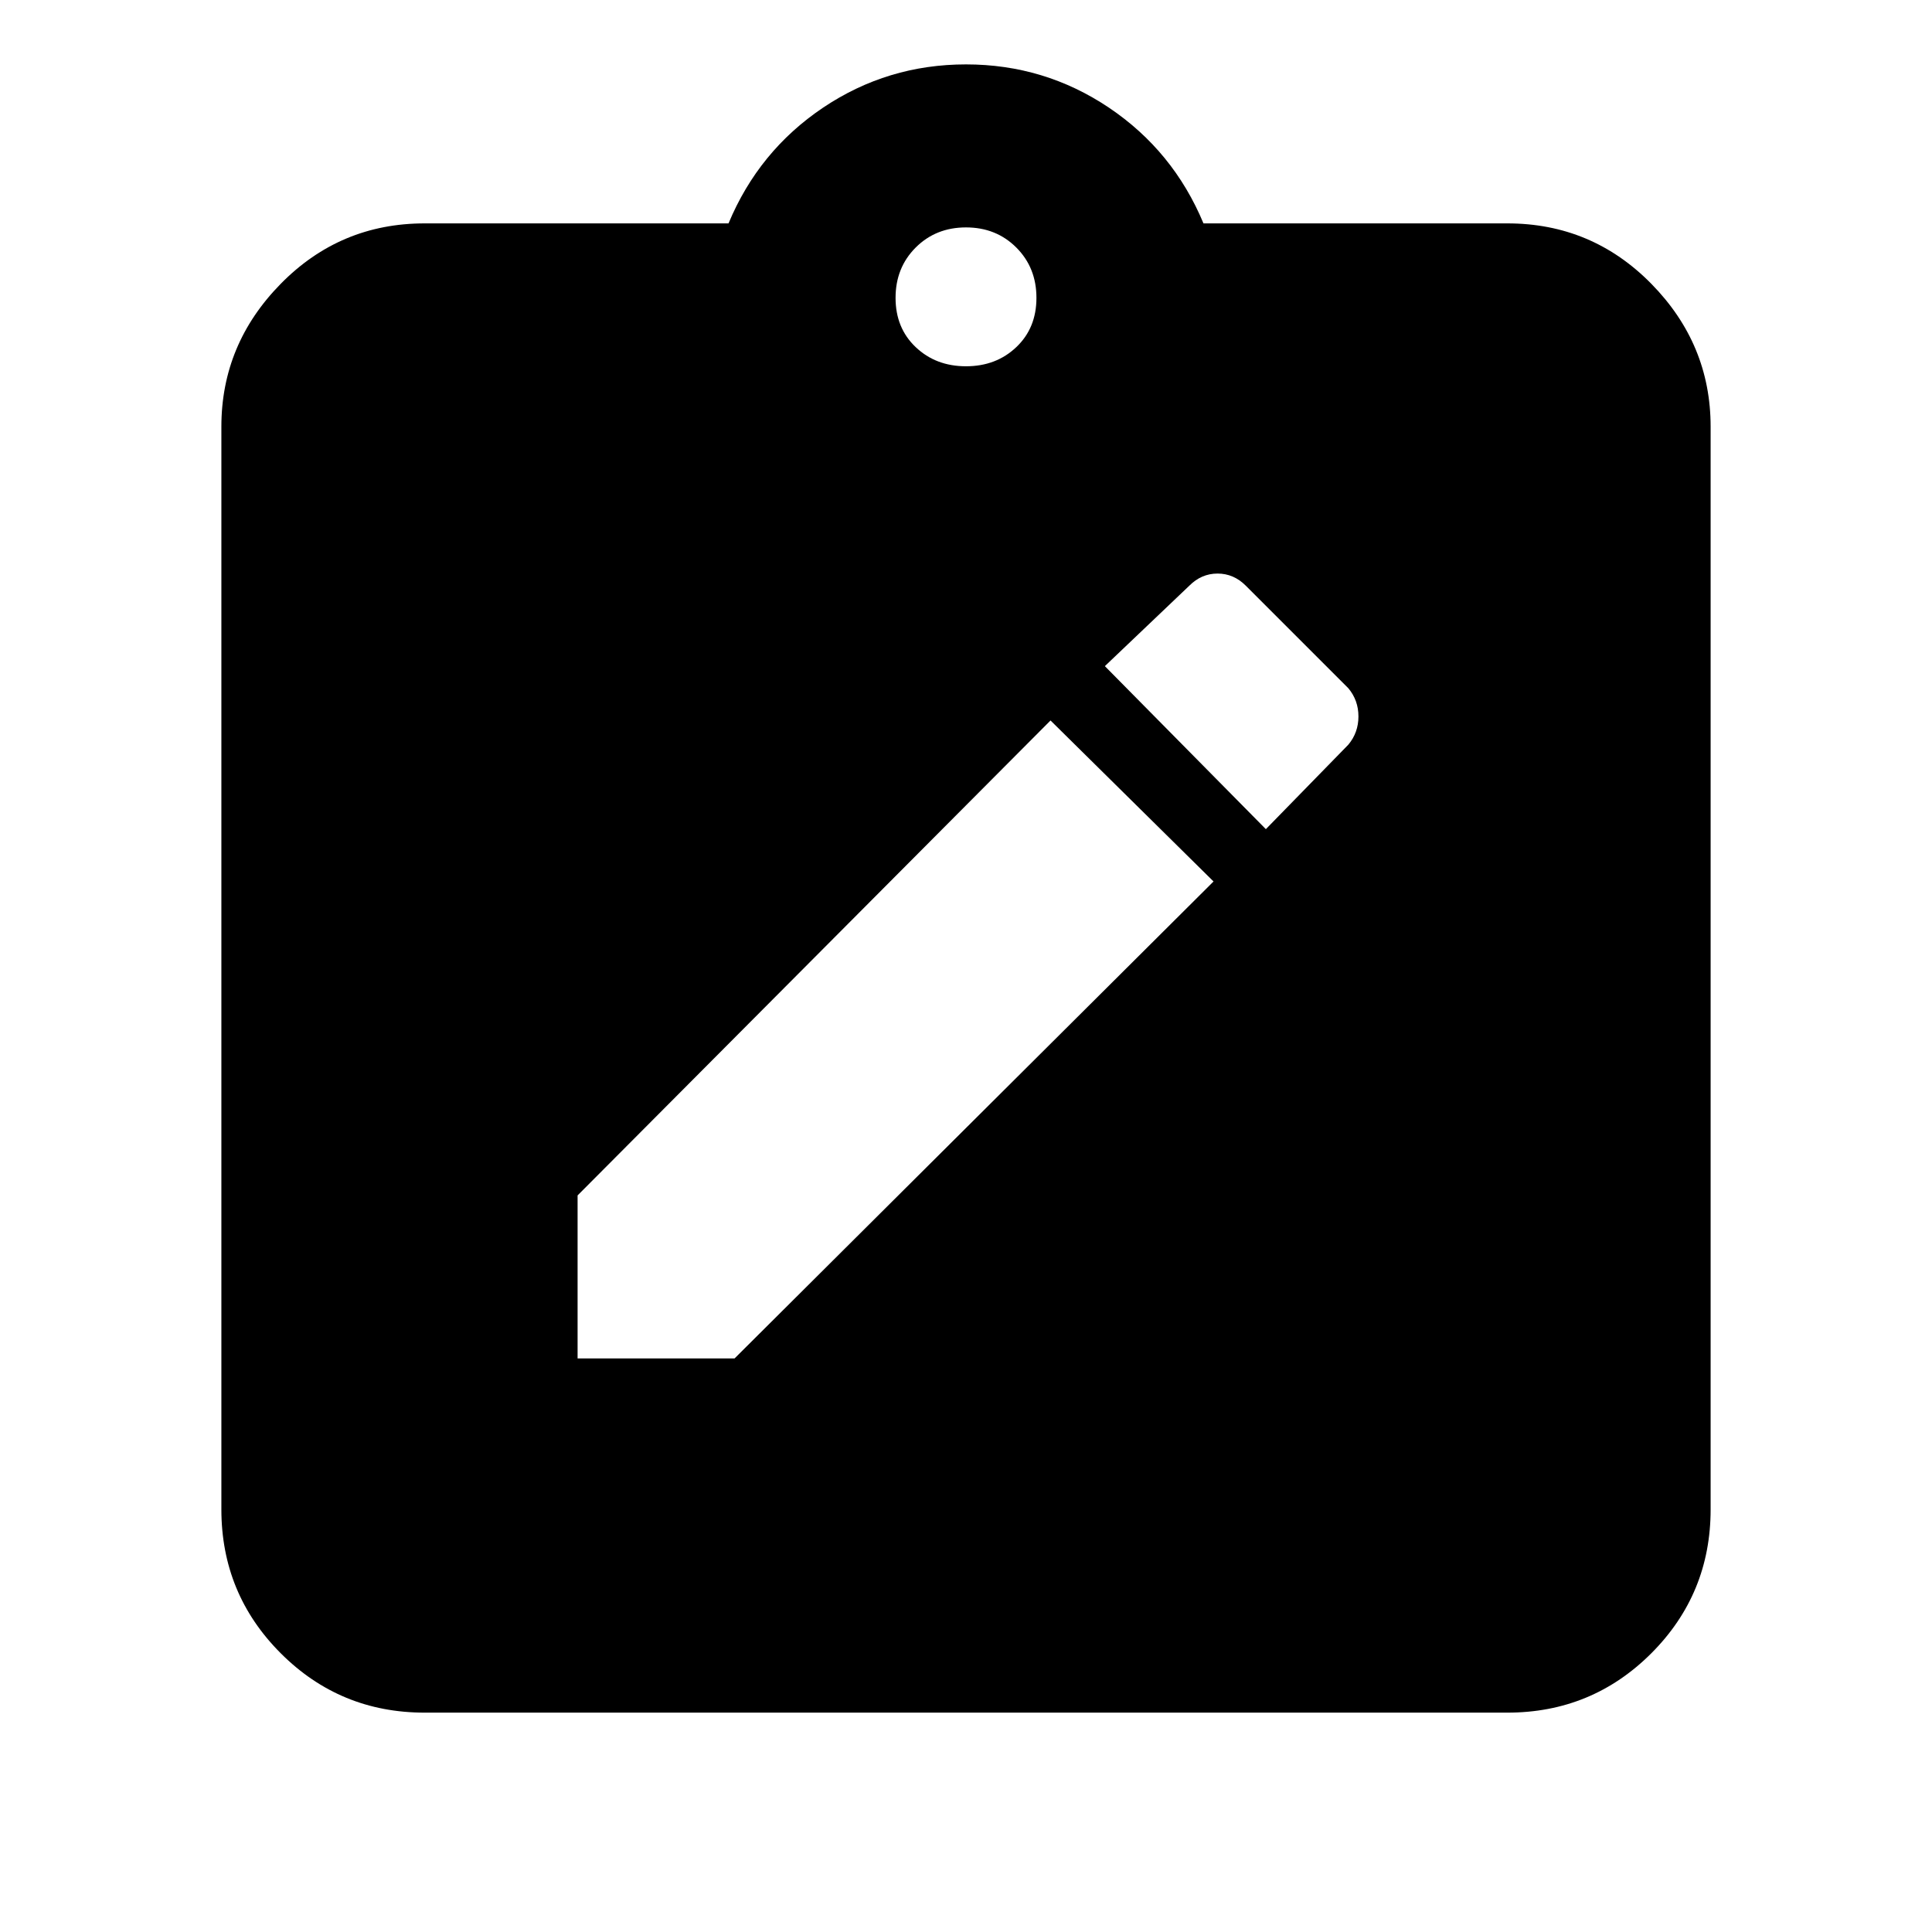 <svg xmlns="http://www.w3.org/2000/svg" height="24" width="24"><path d="M7.175 16.875H9.125L15.075 10.95L13.05 8.95L7.175 14.85ZM15.725 10.3 16.75 9.25Q16.875 9.1 16.875 8.9Q16.875 8.7 16.75 8.55L15.475 7.275Q15.325 7.125 15.125 7.125Q14.925 7.125 14.775 7.275L13.725 8.275ZM5.275 21.275Q4.225 21.275 3.488 20.538Q2.75 19.8 2.75 18.75V5.3Q2.75 4.275 3.488 3.525Q4.225 2.775 5.275 2.775H9.05Q9.425 1.875 10.225 1.337Q11.025 0.8 12 0.8Q12.975 0.8 13.775 1.337Q14.575 1.875 14.95 2.775H18.725Q19.775 2.775 20.513 3.525Q21.25 4.275 21.25 5.3V18.75Q21.25 19.8 20.513 20.538Q19.775 21.275 18.725 21.275ZM12 4.55Q12.375 4.55 12.625 4.312Q12.875 4.075 12.875 3.7Q12.875 3.325 12.625 3.075Q12.375 2.825 12 2.825Q11.625 2.825 11.375 3.075Q11.125 3.325 11.125 3.7Q11.125 4.075 11.375 4.312Q11.625 4.55 12 4.55Z"/></svg>